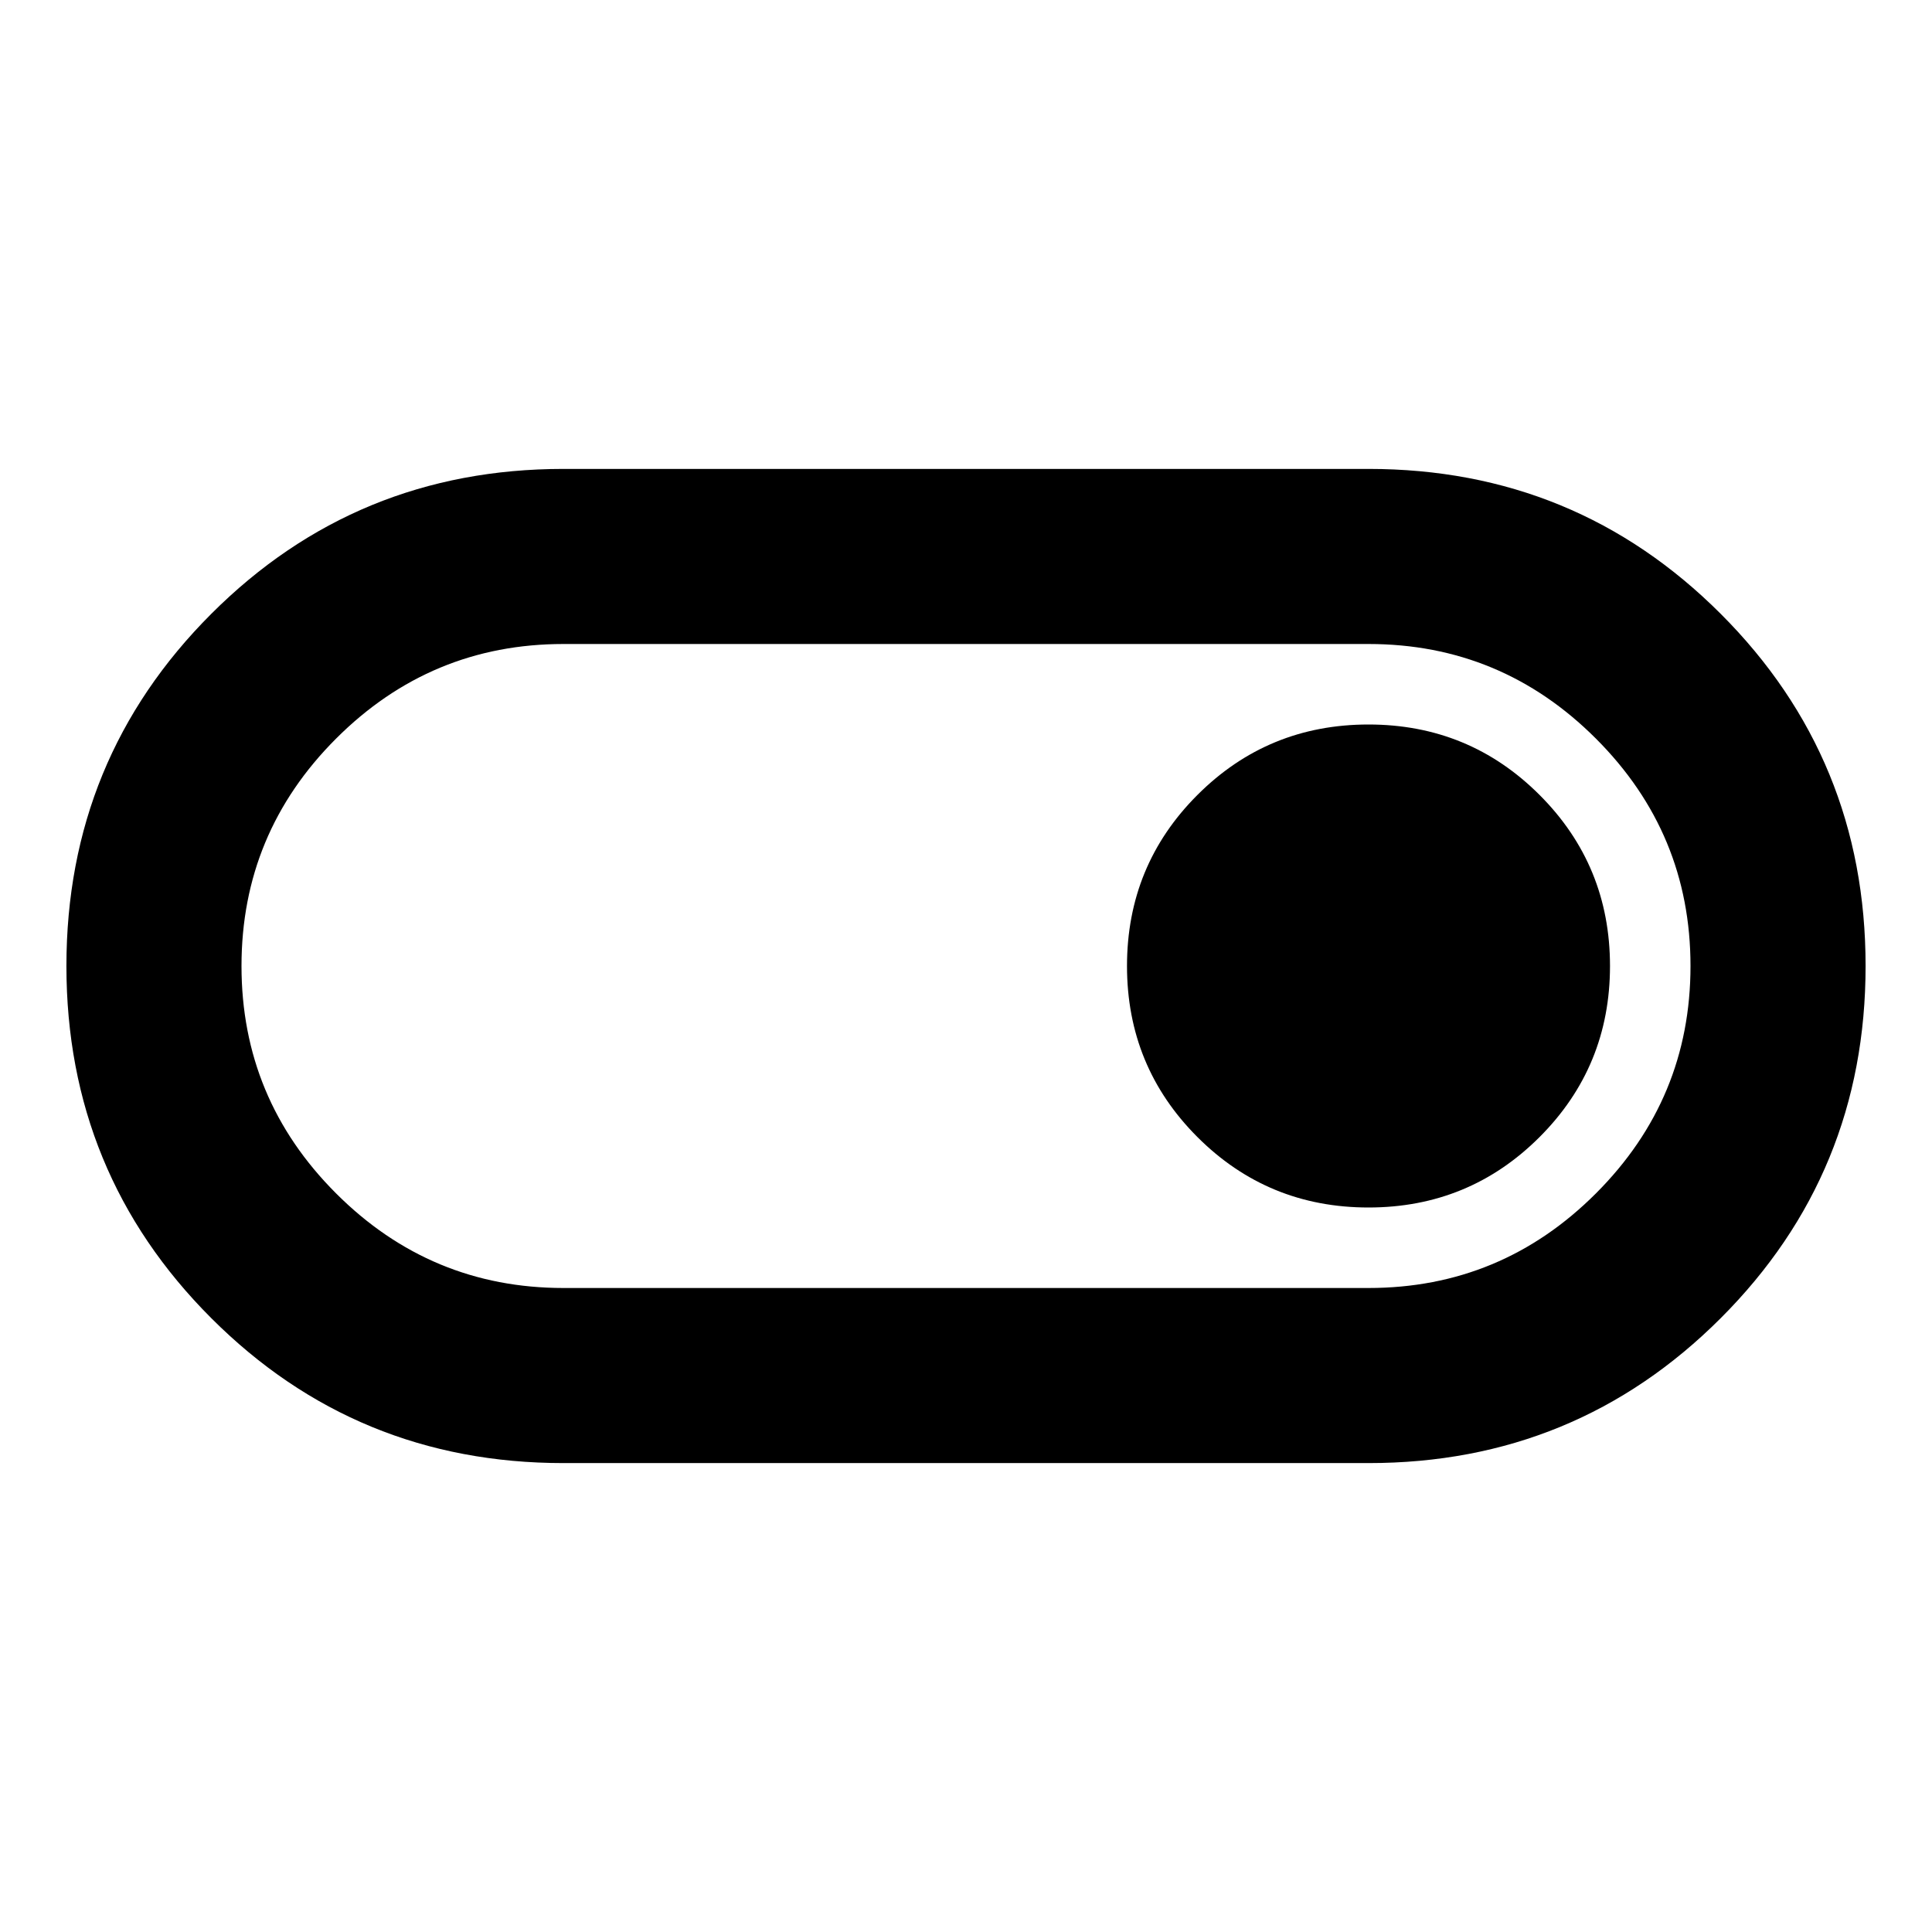 <svg xmlns="http://www.w3.org/2000/svg" height="24" width="24"><path d="M7 18.175q-2.575 0-4.375-1.8-1.8-1.8-1.8-4.375t1.8-4.375q1.8-1.8 4.375-1.8h10q2.575 0 4.375 1.8 1.8 1.8 1.8 4.375t-1.8 4.375q-1.8 1.8-4.375 1.8ZM17 16q1.65 0 2.825-1.175Q21 13.65 21 12q0-1.65-1.175-2.825Q18.65 8 17 8H7Q5.35 8 4.175 9.175 3 10.35 3 12q0 1.65 1.175 2.825Q5.35 16 7 16Zm0-1q1.25 0 2.125-.875T20 12q0-1.25-.875-2.125T17 9q-1.25 0-2.125.875T14 12q0 1.25.875 2.125T17 15Zm-5-3Z"/></svg>